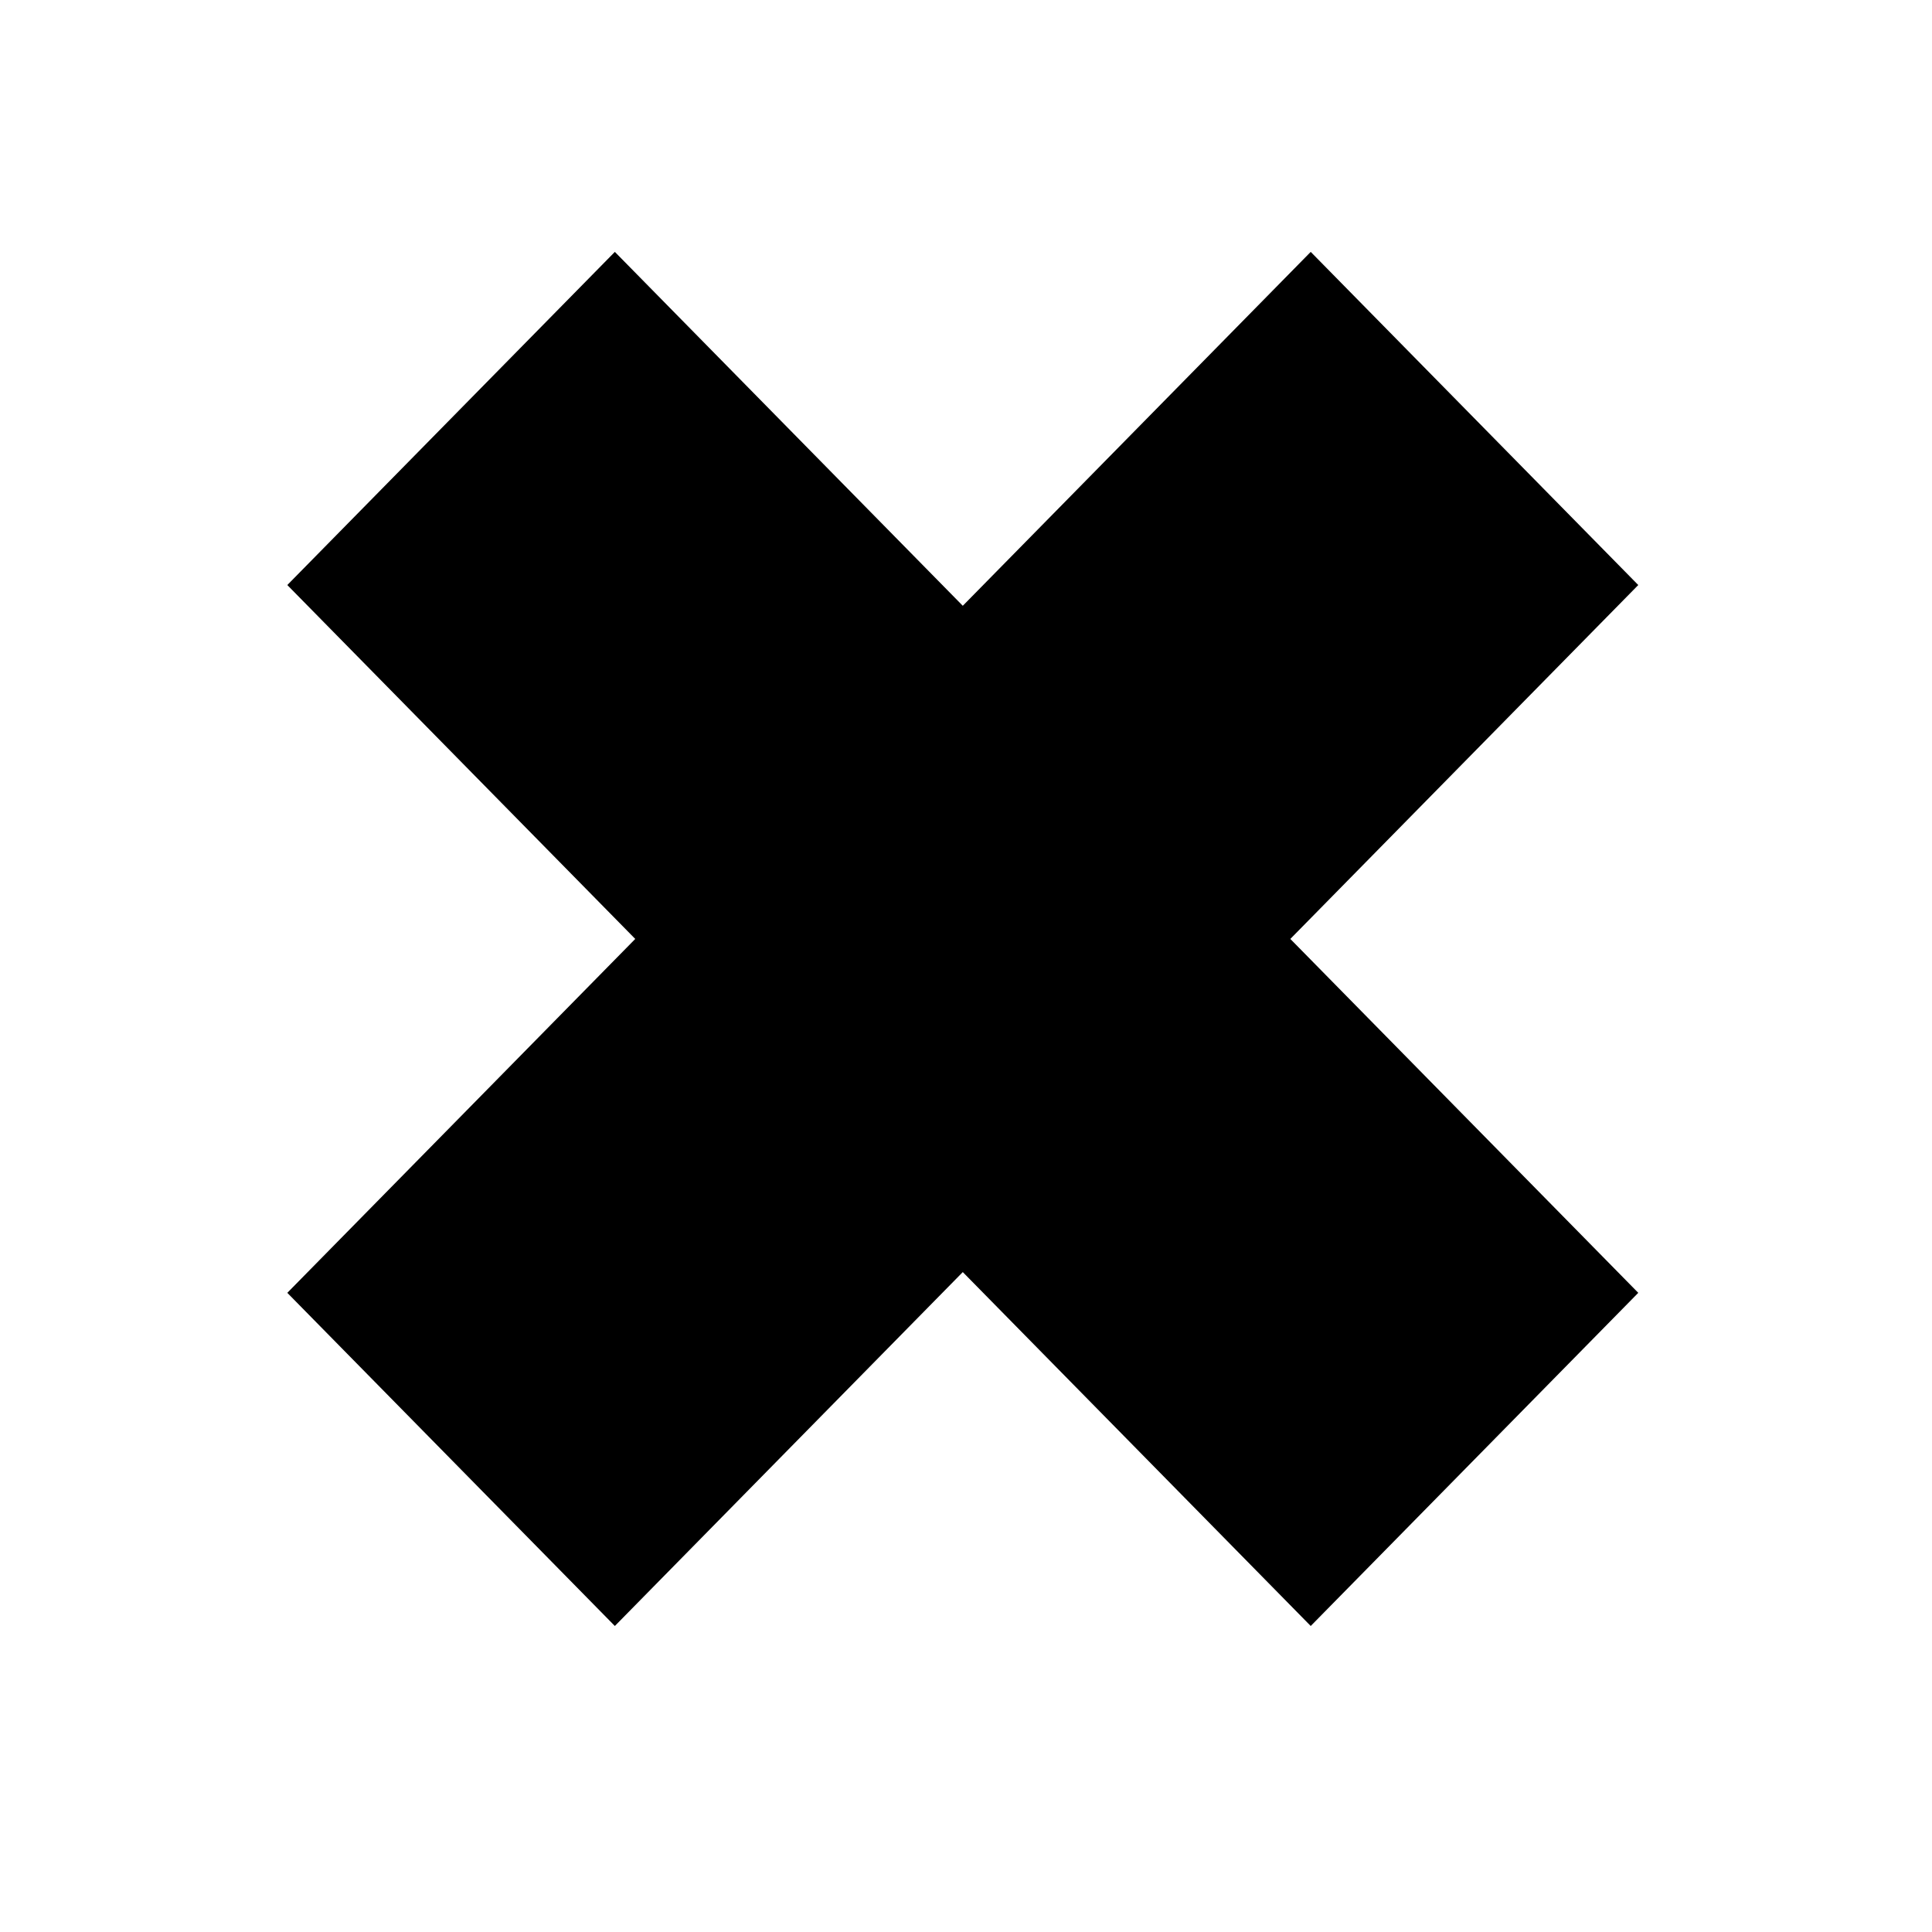 <svg width="1024" height="1024" xmlns="http://www.w3.org/2000/svg">
 <g>
  <title>Layer 1</title>
  <path id="svg_4" d="m340.3,347.847" opacity="NaN" stroke-width="0" stroke="#000" fill="#000000"/>
  <path id="svg_5" d="m571.396,498.756l0.569,0l0.176,-0.541l0.176,0.541l0.569,0l-0.46,0.334l0.176,0.541l-0.46,-0.334l-0.46,0.334l0.176,-0.541l-0.46,-0.334z" stroke-width="0" stroke="#000" fill="#000000"/>
  <path id="svg_6" d="m701.872,608.582l0.569,0l0.176,-0.541l0.176,0.541l0.569,0l-0.46,0.334l0.176,0.541l-0.46,-0.334l-0.46,0.334l0.176,-0.541l-0.46,-0.334z" stroke-width="0" stroke="#000" fill="#000000"/>
  <path id="svg_7" d="m708.443,653.639l0.569,0l0.176,-0.541l0.176,0.541l0.569,0l-0.46,0.334l0.176,0.541l-0.46,-0.334l-0.46,0.334l0.176,-0.541l-0.46,-0.334z" stroke-width="0" stroke="#000" fill="#000000"/>
  <path id="svg_10" d="m301.995,384.96l0.362,-0.362l0.384,0.384l0.384,-0.384l0.362,0.362l-0.384,0.384l0.384,0.384l-0.362,0.362l-0.384,-0.384l-0.384,0.384l-0.362,-0.362l0.384,-0.384l-0.384,-0.384z" stroke-width="0" stroke="#000" fill="#000000"/>
  <path stroke="#000" id="svg_11" d="m152.278,310.08l173.603,-176.576l184.415,187.573l184.415,-187.573l173.604,176.576l-184.415,187.574l184.415,187.574l-173.604,176.578l-184.415,-187.574l-184.415,187.574l-173.603,-176.578l184.414,-187.574l-184.414,-187.574z" stroke-width="0" fill="#000000"/>
 </g>

</svg>
